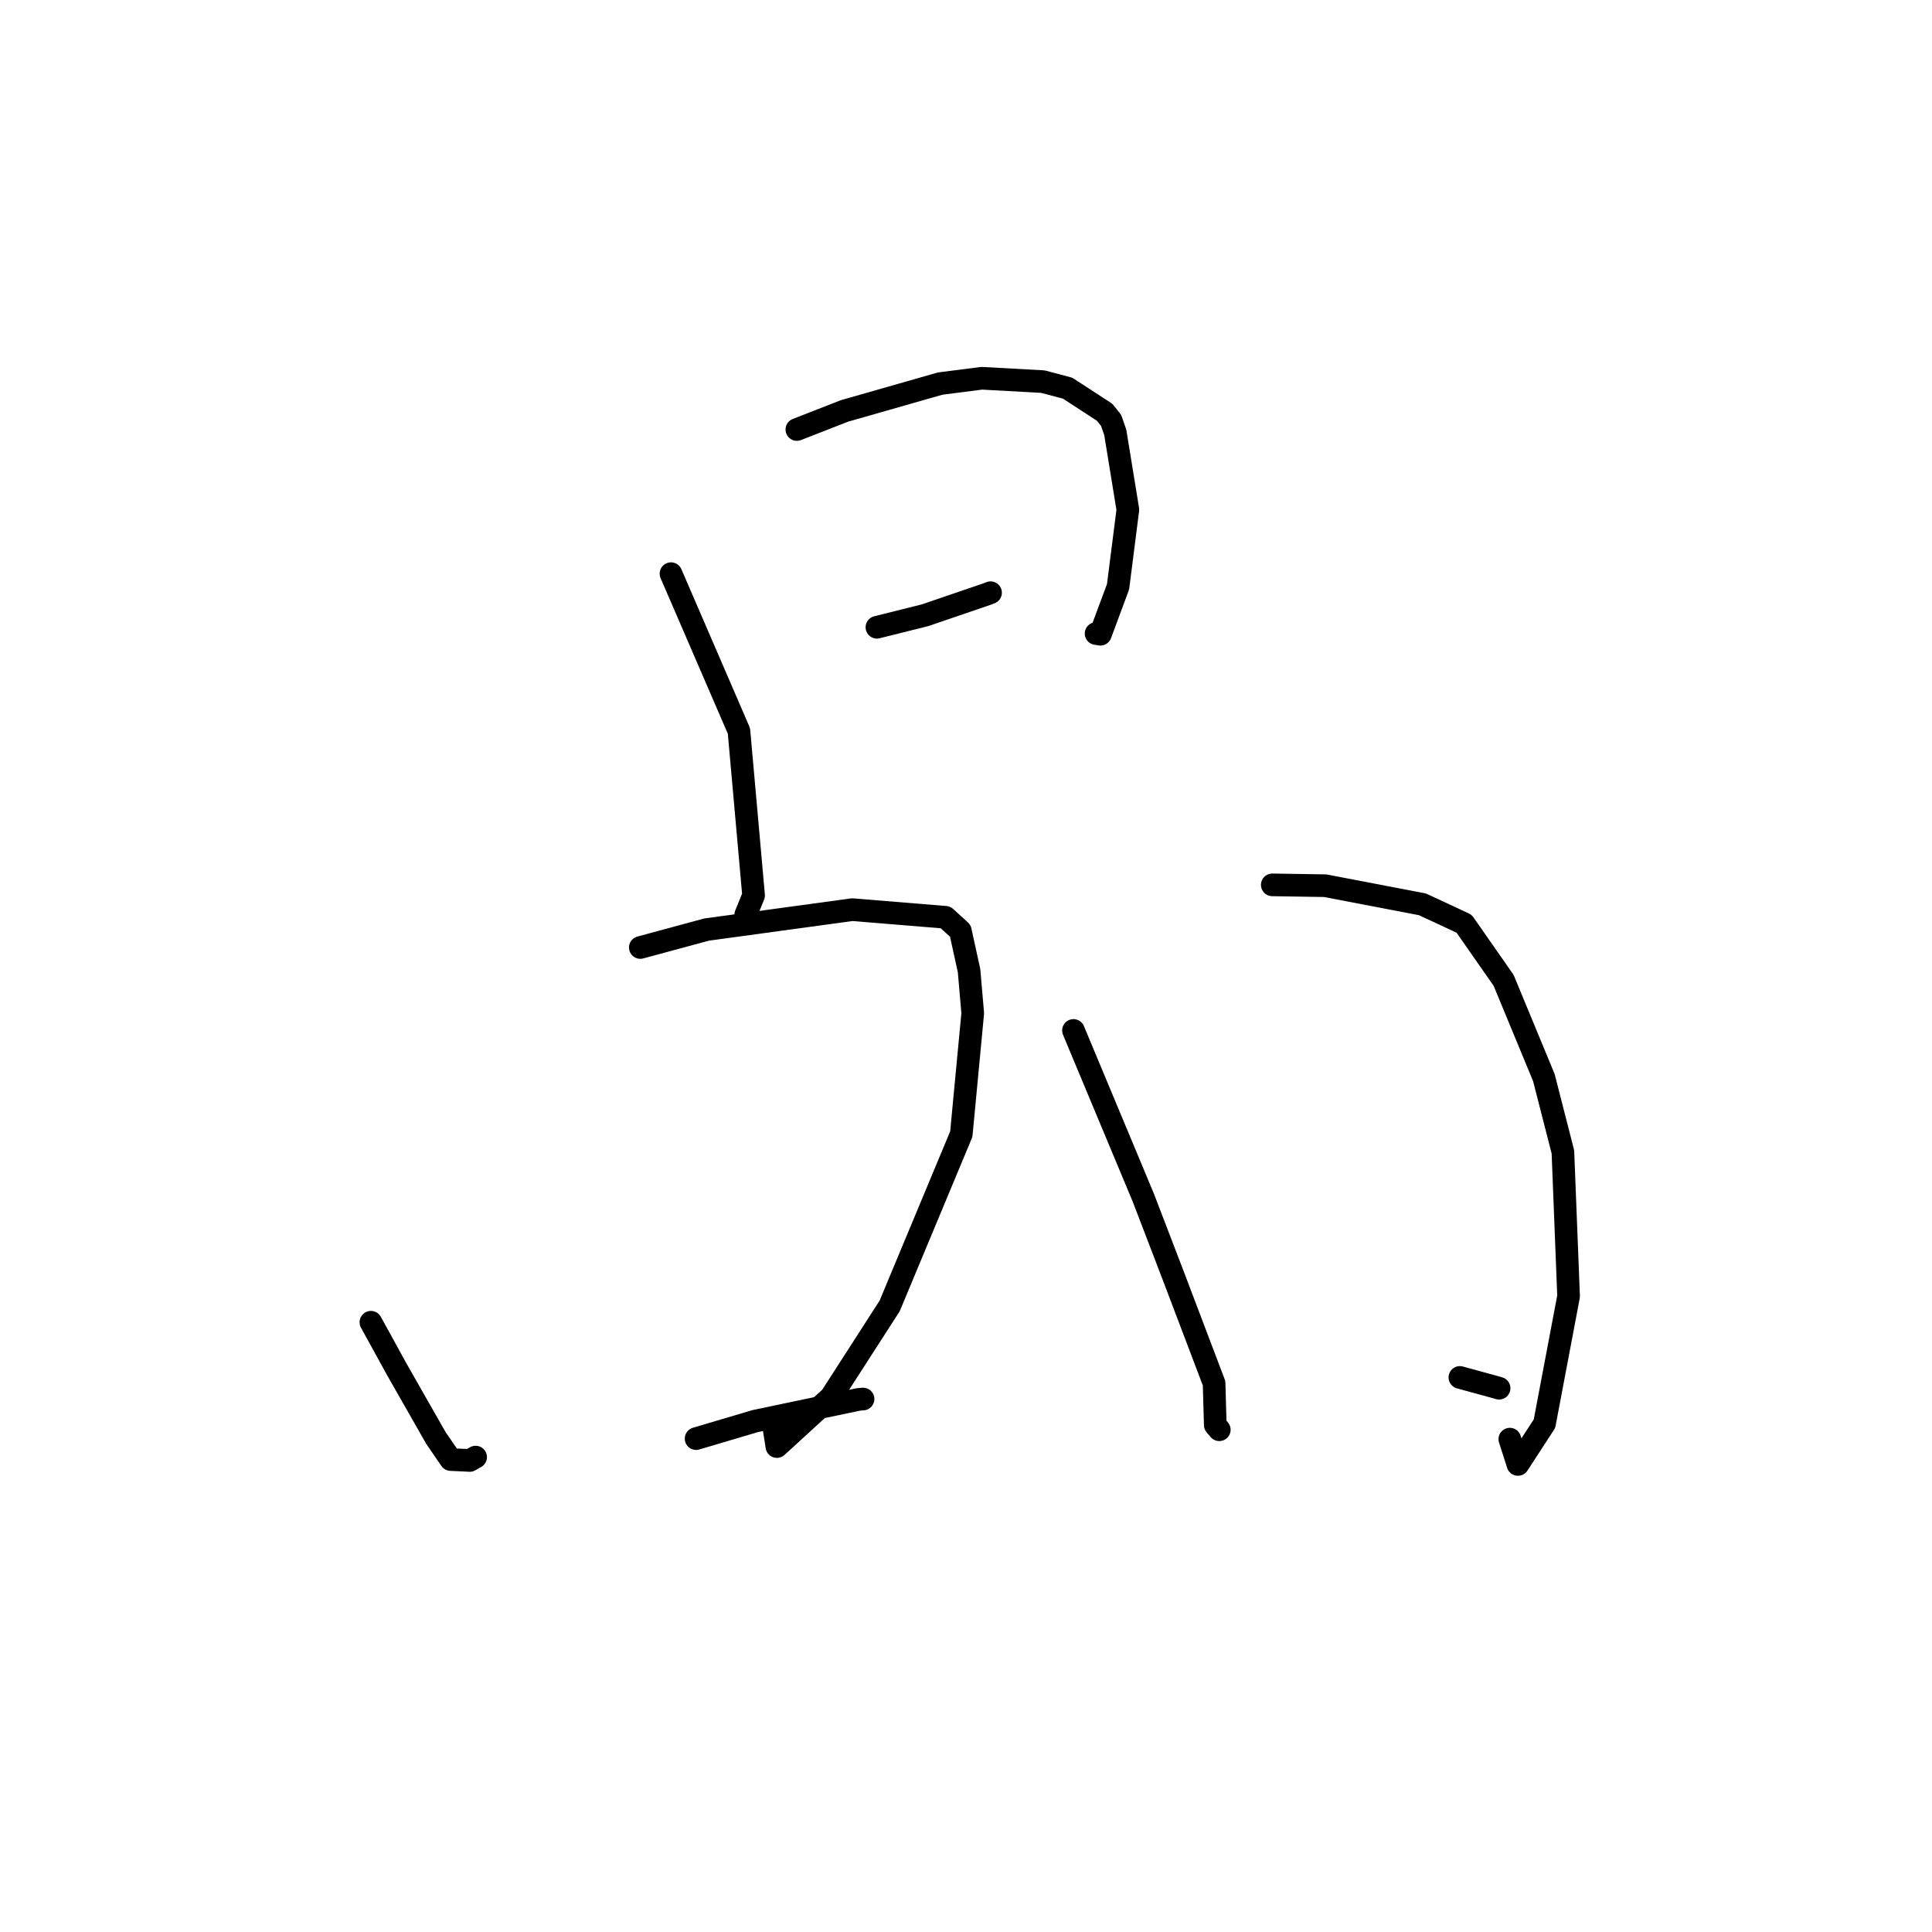 <?xml version="1.0" standalone="no"?>
    <svg width="256" height="256" xmlns="http://www.w3.org/2000/svg" version="1.1">
    <polyline stroke="black" stroke-width="3" stroke-linecap="round" fill="transparent" stroke-linejoin="round" points="88.91 76.014 97.914 96.858 99.854 118.644 98.817 121.202 " />
        <polyline stroke="black" stroke-width="3" stroke-linecap="round" fill="transparent" stroke-linejoin="round" points="105.59 56.914 111.903 54.449 124.578 50.827 130.088 50.121 138.19 50.566 141.467 51.437 146.365 54.624 147.229 55.701 147.778 57.291 149.448 67.533 148.149 77.744 145.81 84.039 145.238 83.947 " />
        <polyline stroke="black" stroke-width="3" stroke-linecap="round" fill="transparent" stroke-linejoin="round" points="116.197 83.117 122.589 81.519 130.823 78.703 131.144 78.577 131.253 78.535 " />
        <polyline stroke="black" stroke-width="3" stroke-linecap="round" fill="transparent" stroke-linejoin="round" points="49.147 175.205 52.587 181.465 57.772 190.56 59.725 193.399 62.252 193.517 63.023 193.072 " />
        <polyline stroke="black" stroke-width="3" stroke-linecap="round" fill="transparent" stroke-linejoin="round" points="84.845 125.548 93.634 123.171 112.923 120.534 125.283 121.546 127.248 123.336 128.406 128.625 128.893 134.261 127.376 150.275 117.888 173.035 110.11 185.118 102.942 191.678 102.611 189.583 " />
        <polyline stroke="black" stroke-width="3" stroke-linecap="round" fill="transparent" stroke-linejoin="round" points="92.236 190.623 100.058 188.306 113.744 185.432 114.359 185.38 " />
        <polyline stroke="black" stroke-width="3" stroke-linecap="round" fill="transparent" stroke-linejoin="round" points="142.24 136.539 151.505 158.723 155.435 168.966 160.873 183.289 161.03 188.828 161.529 189.408 161.563 189.448 " />
        <polyline stroke="black" stroke-width="3" stroke-linecap="round" fill="transparent" stroke-linejoin="round" points="168.585 117.248 175.597 117.36 188.479 119.829 194.001 122.399 199.237 129.901 204.572 142.793 207.093 152.636 207.846 171.76 204.652 188.645 201.136 194.048 200.059 190.694 " />
        <polyline stroke="black" stroke-width="3" stroke-linecap="round" fill="transparent" stroke-linejoin="round" points="193.443 182.517 198.352 183.861 198.637 183.947 " />
        </svg>